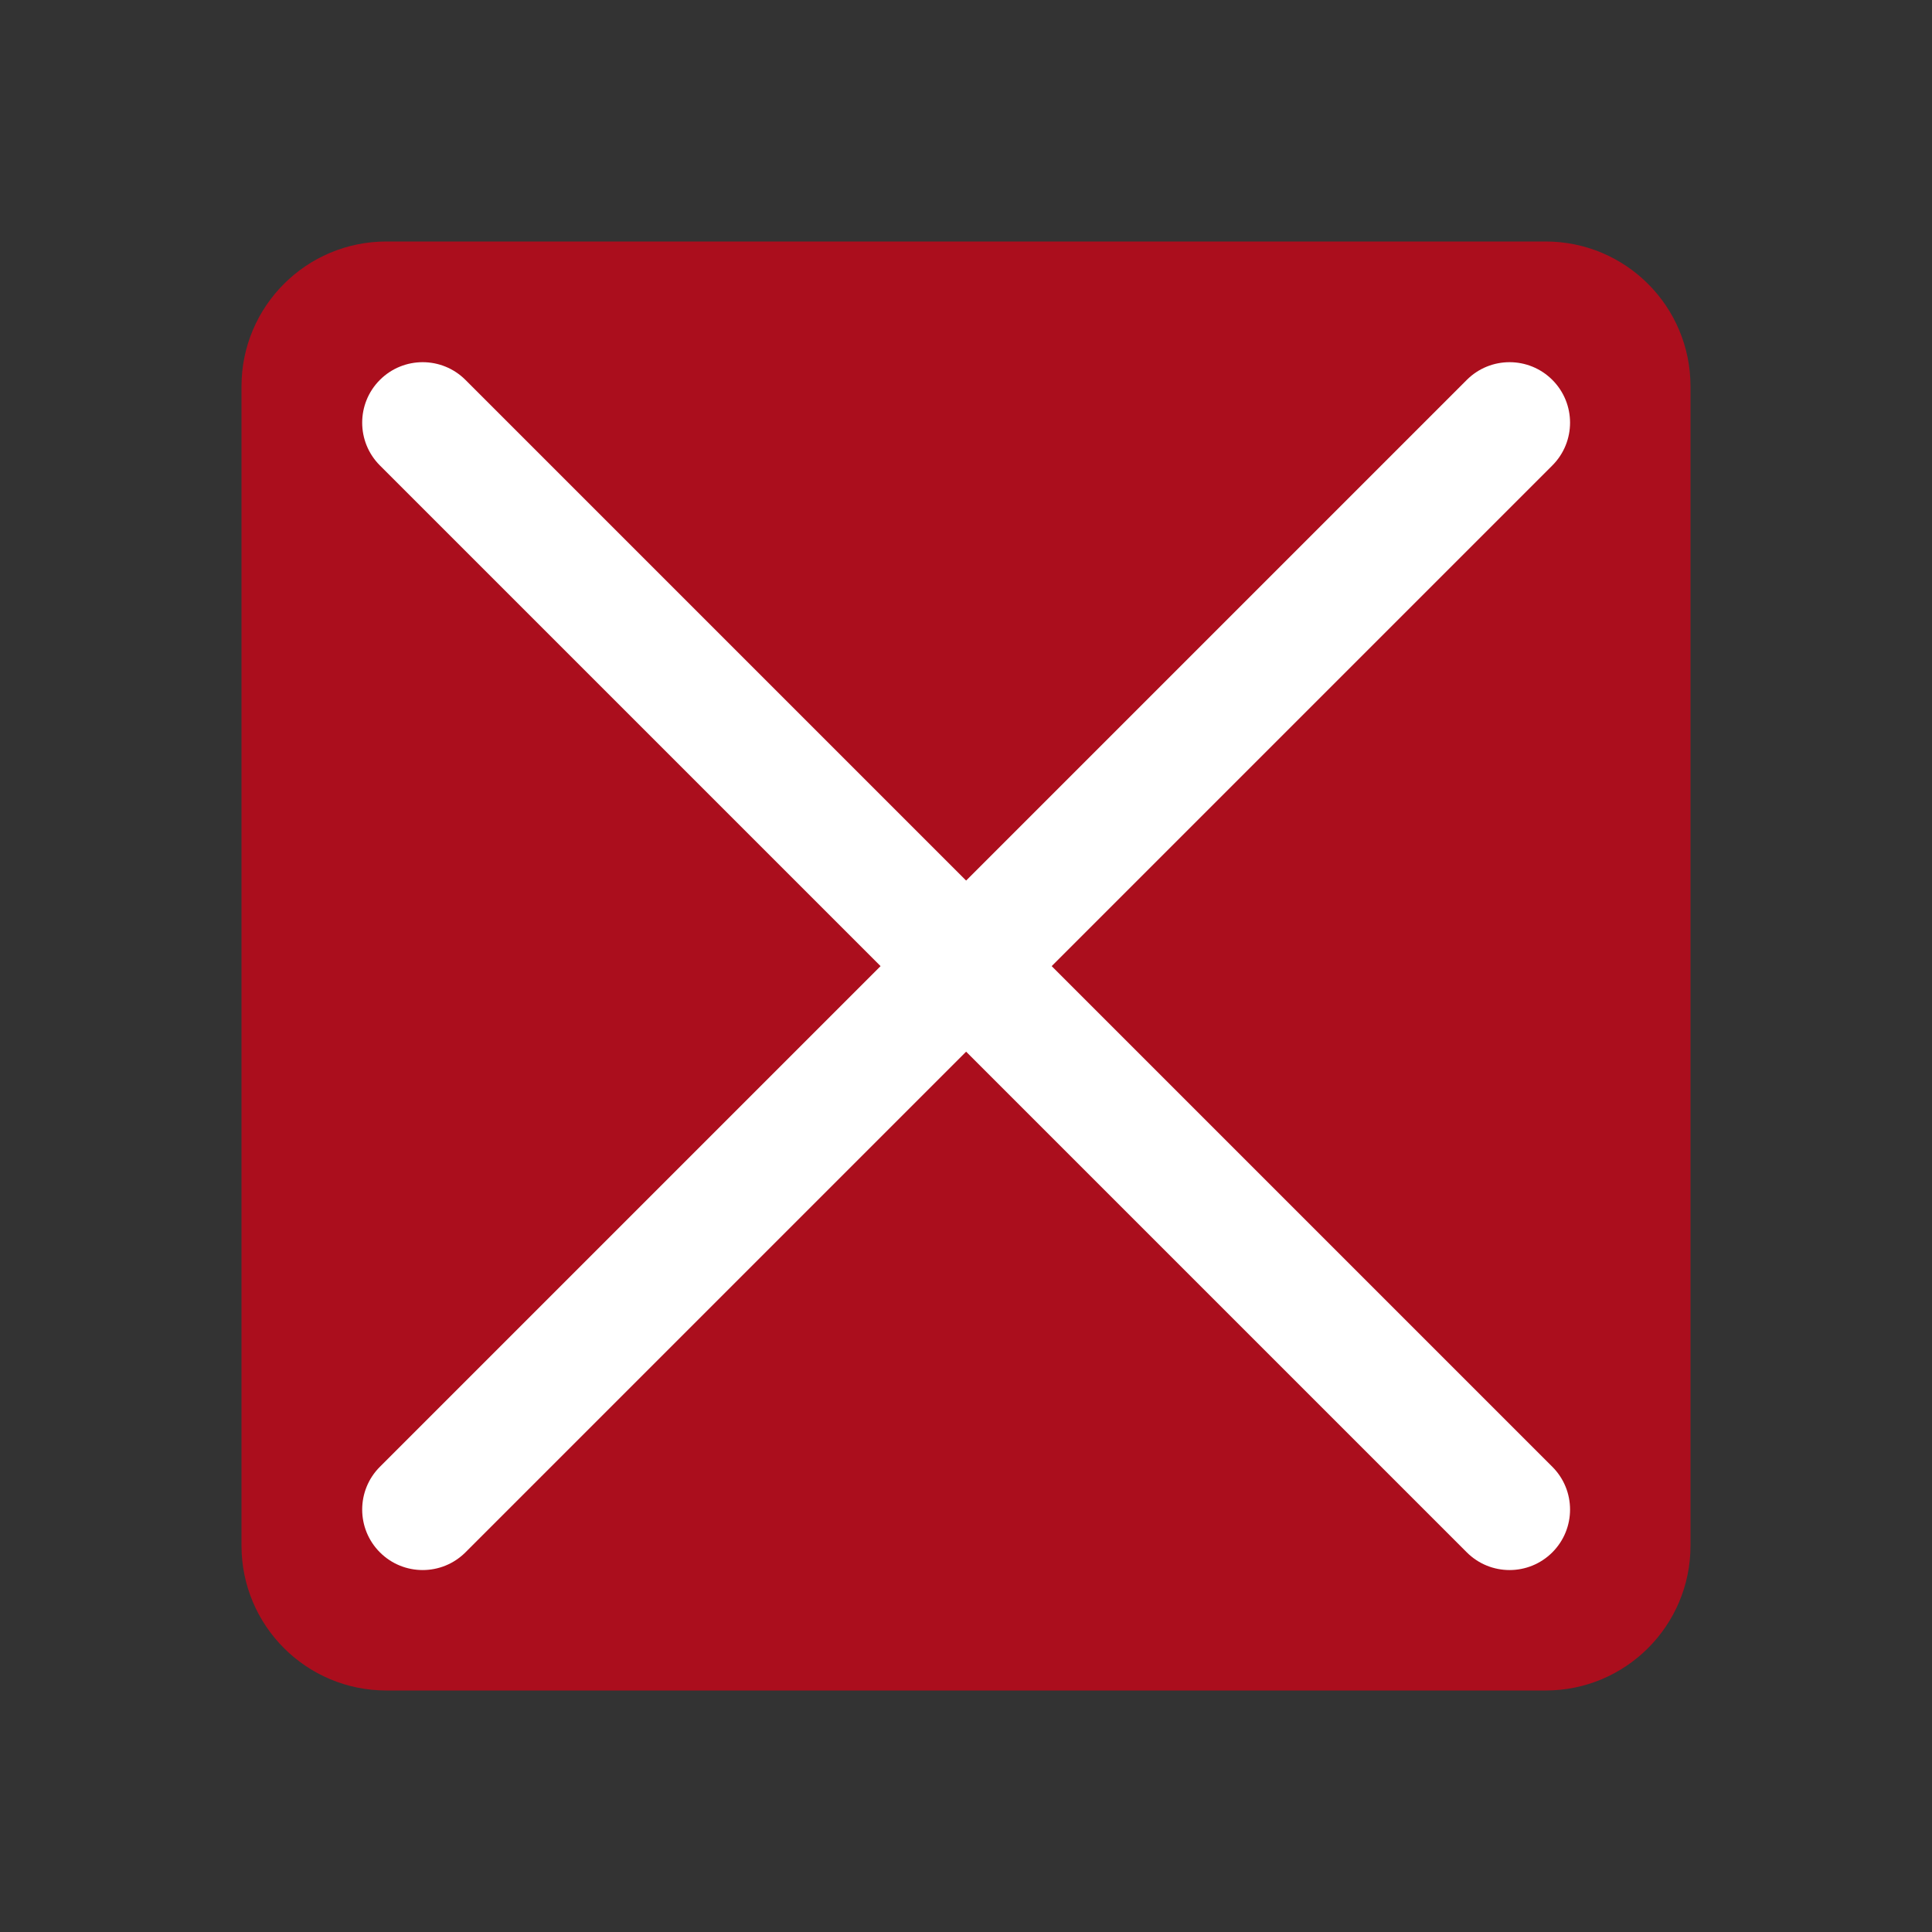 <?xml version='1.0' encoding='UTF-8' standalone='no'?>
<svg baseProfile="tiny" height="4.233mm" version="1.2" viewBox="0 0 16 16" width="4.233mm" xmlns="http://www.w3.org/2000/svg" xmlns:xlink="http://www.w3.org/1999/xlink">
    <rect x="0" y="0" width="16" height="16" fill="#333333" stroke="none"/>
    <style id="current-color-scheme" type="text/css">.ColorScheme-Text {color:#fcfcfc;}</style>
    <title>Qt SVG Document</title>
    <desc>Auto-generated by Klassy window decoration</desc>
    <defs/>
    <g fill="none" fill-rule="evenodd" stroke="black" stroke-linecap="square" stroke-linejoin="bevel" stroke-width="1">
        <g class="ColorScheme-Text" fill="#da0016" fill-opacity="0.72" font-family="Noto Sans" font-size="13.333" font-style="normal" font-weight="400" stroke="none" transform="matrix(1,0,0,1,0,0)">
            <path d="M2,3.2 C2,2.537 2.537,2 3.2,2 L12.8,2 C13.463,2 14,2.537 14,3.2 L14,12.8 C14,13.463 13.463,14 12.8,14 L3.2,14 C2.537,14 2,13.463 2,12.8 L2,3.2" fill-rule="evenodd" vector-effect="none"/>
        </g>
        <g class="ColorScheme-Text" fill="#ffffff" fill-opacity="1" font-family="Noto Sans" font-size="13.333" font-style="normal" font-weight="400" stroke="none" transform="matrix(0.889,0,0,0.889,0,0)">
            <path d="M4.336,3.539 L14.461,13.664 C14.681,13.884 14.681,14.241 14.461,14.461 C14.241,14.681 13.884,14.681 13.664,14.461 L3.539,4.336 C3.319,4.116 3.319,3.759 3.539,3.539 C3.759,3.319 4.116,3.319 4.336,3.539 " fill-rule="nonzero" vector-effect="none"/>
            <path d="M14.461,4.336 L4.336,14.461 C4.116,14.681 3.759,14.681 3.539,14.461 C3.319,14.241 3.319,13.884 3.539,13.664 L13.664,3.539 C13.884,3.319 14.241,3.319 14.461,3.539 C14.681,3.759 14.681,4.116 14.461,4.336 " fill-rule="nonzero" vector-effect="none"/>
        </g>
    </g>
</svg>
